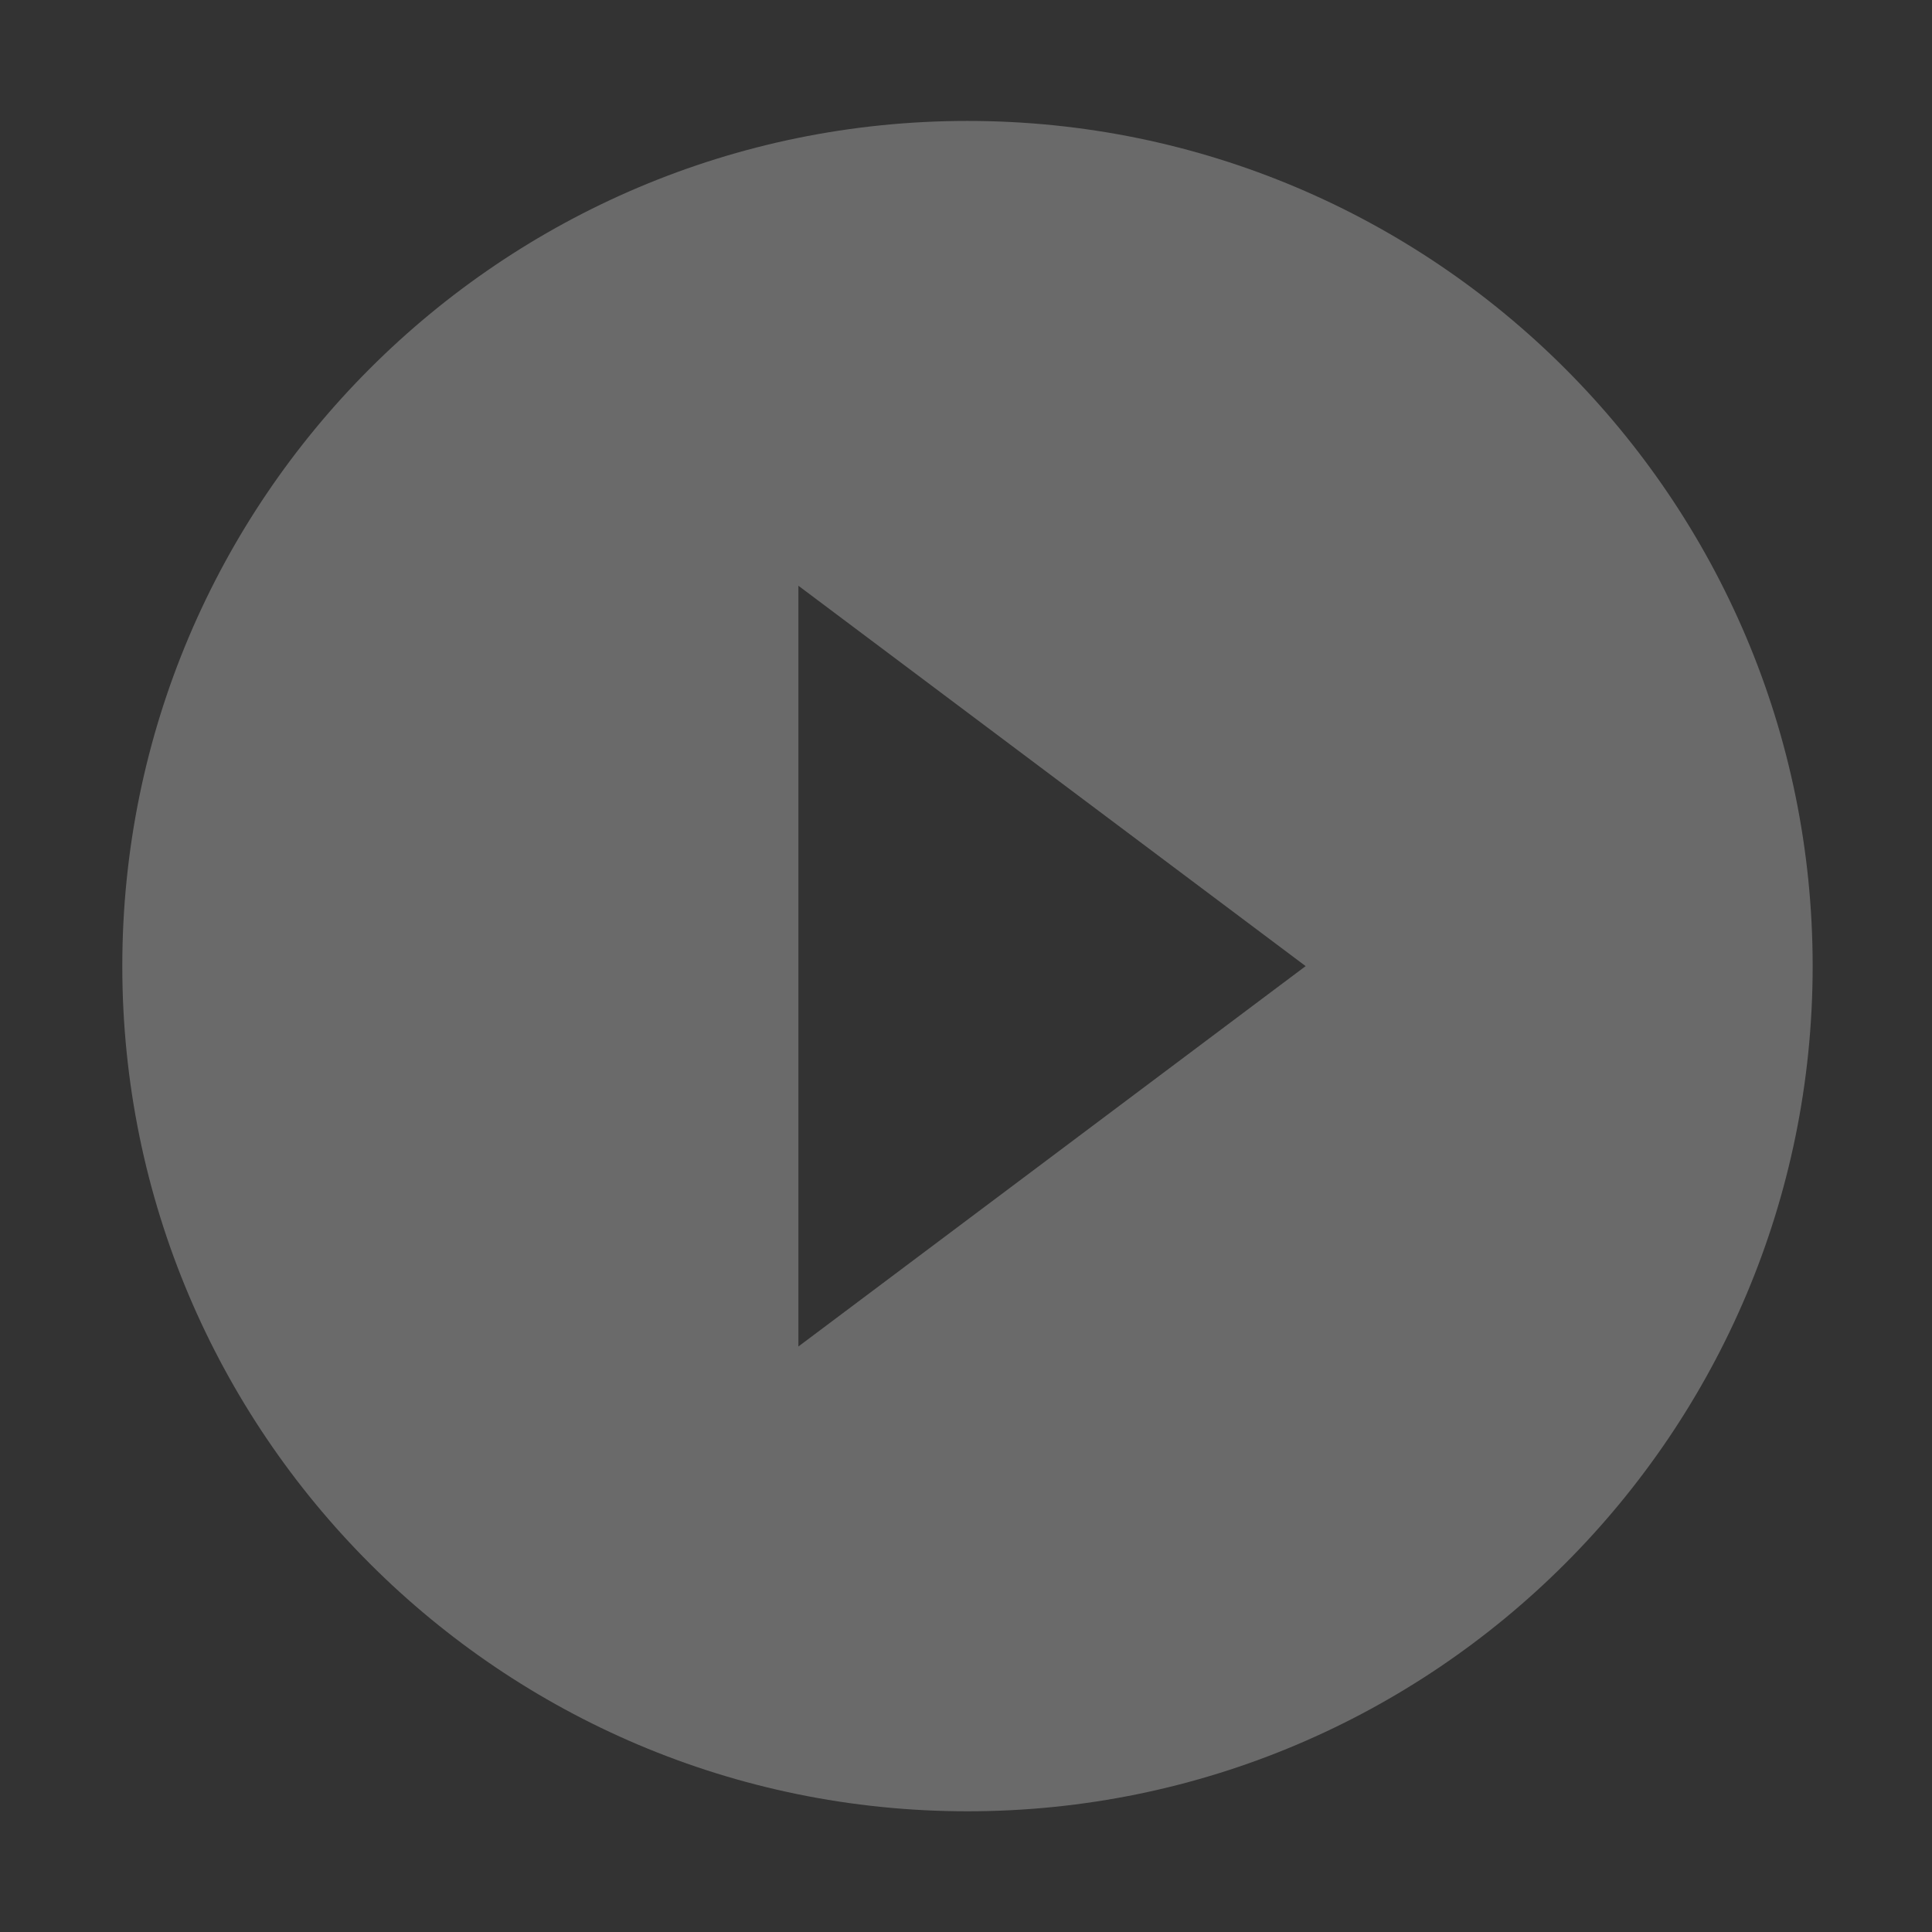 <?xml version="1.0" encoding="UTF-8"?>
<svg width="32" height="32" version="1.1" viewBox="0 0 8.467 8.467" xmlns="http://www.w3.org/2000/svg">
 <rect x="0" y="0" width="8.467" height="8.467" fill="#333333" stroke="none"/>
 <g transform="translate(706.71 -267.37)">
  <path id="blank_image_icon" d="m-702.47 267.9c-2.045 0-3.704 1.659-3.704 3.704s1.659 3.704 3.704 3.704 3.704-1.659 3.704-3.704-1.659-3.704-3.704-3.704zm-0.741 5.371v-3.334l2.223 1.667z" fill="#fff" fill-opacity=".271"/>
 </g>
</svg>
